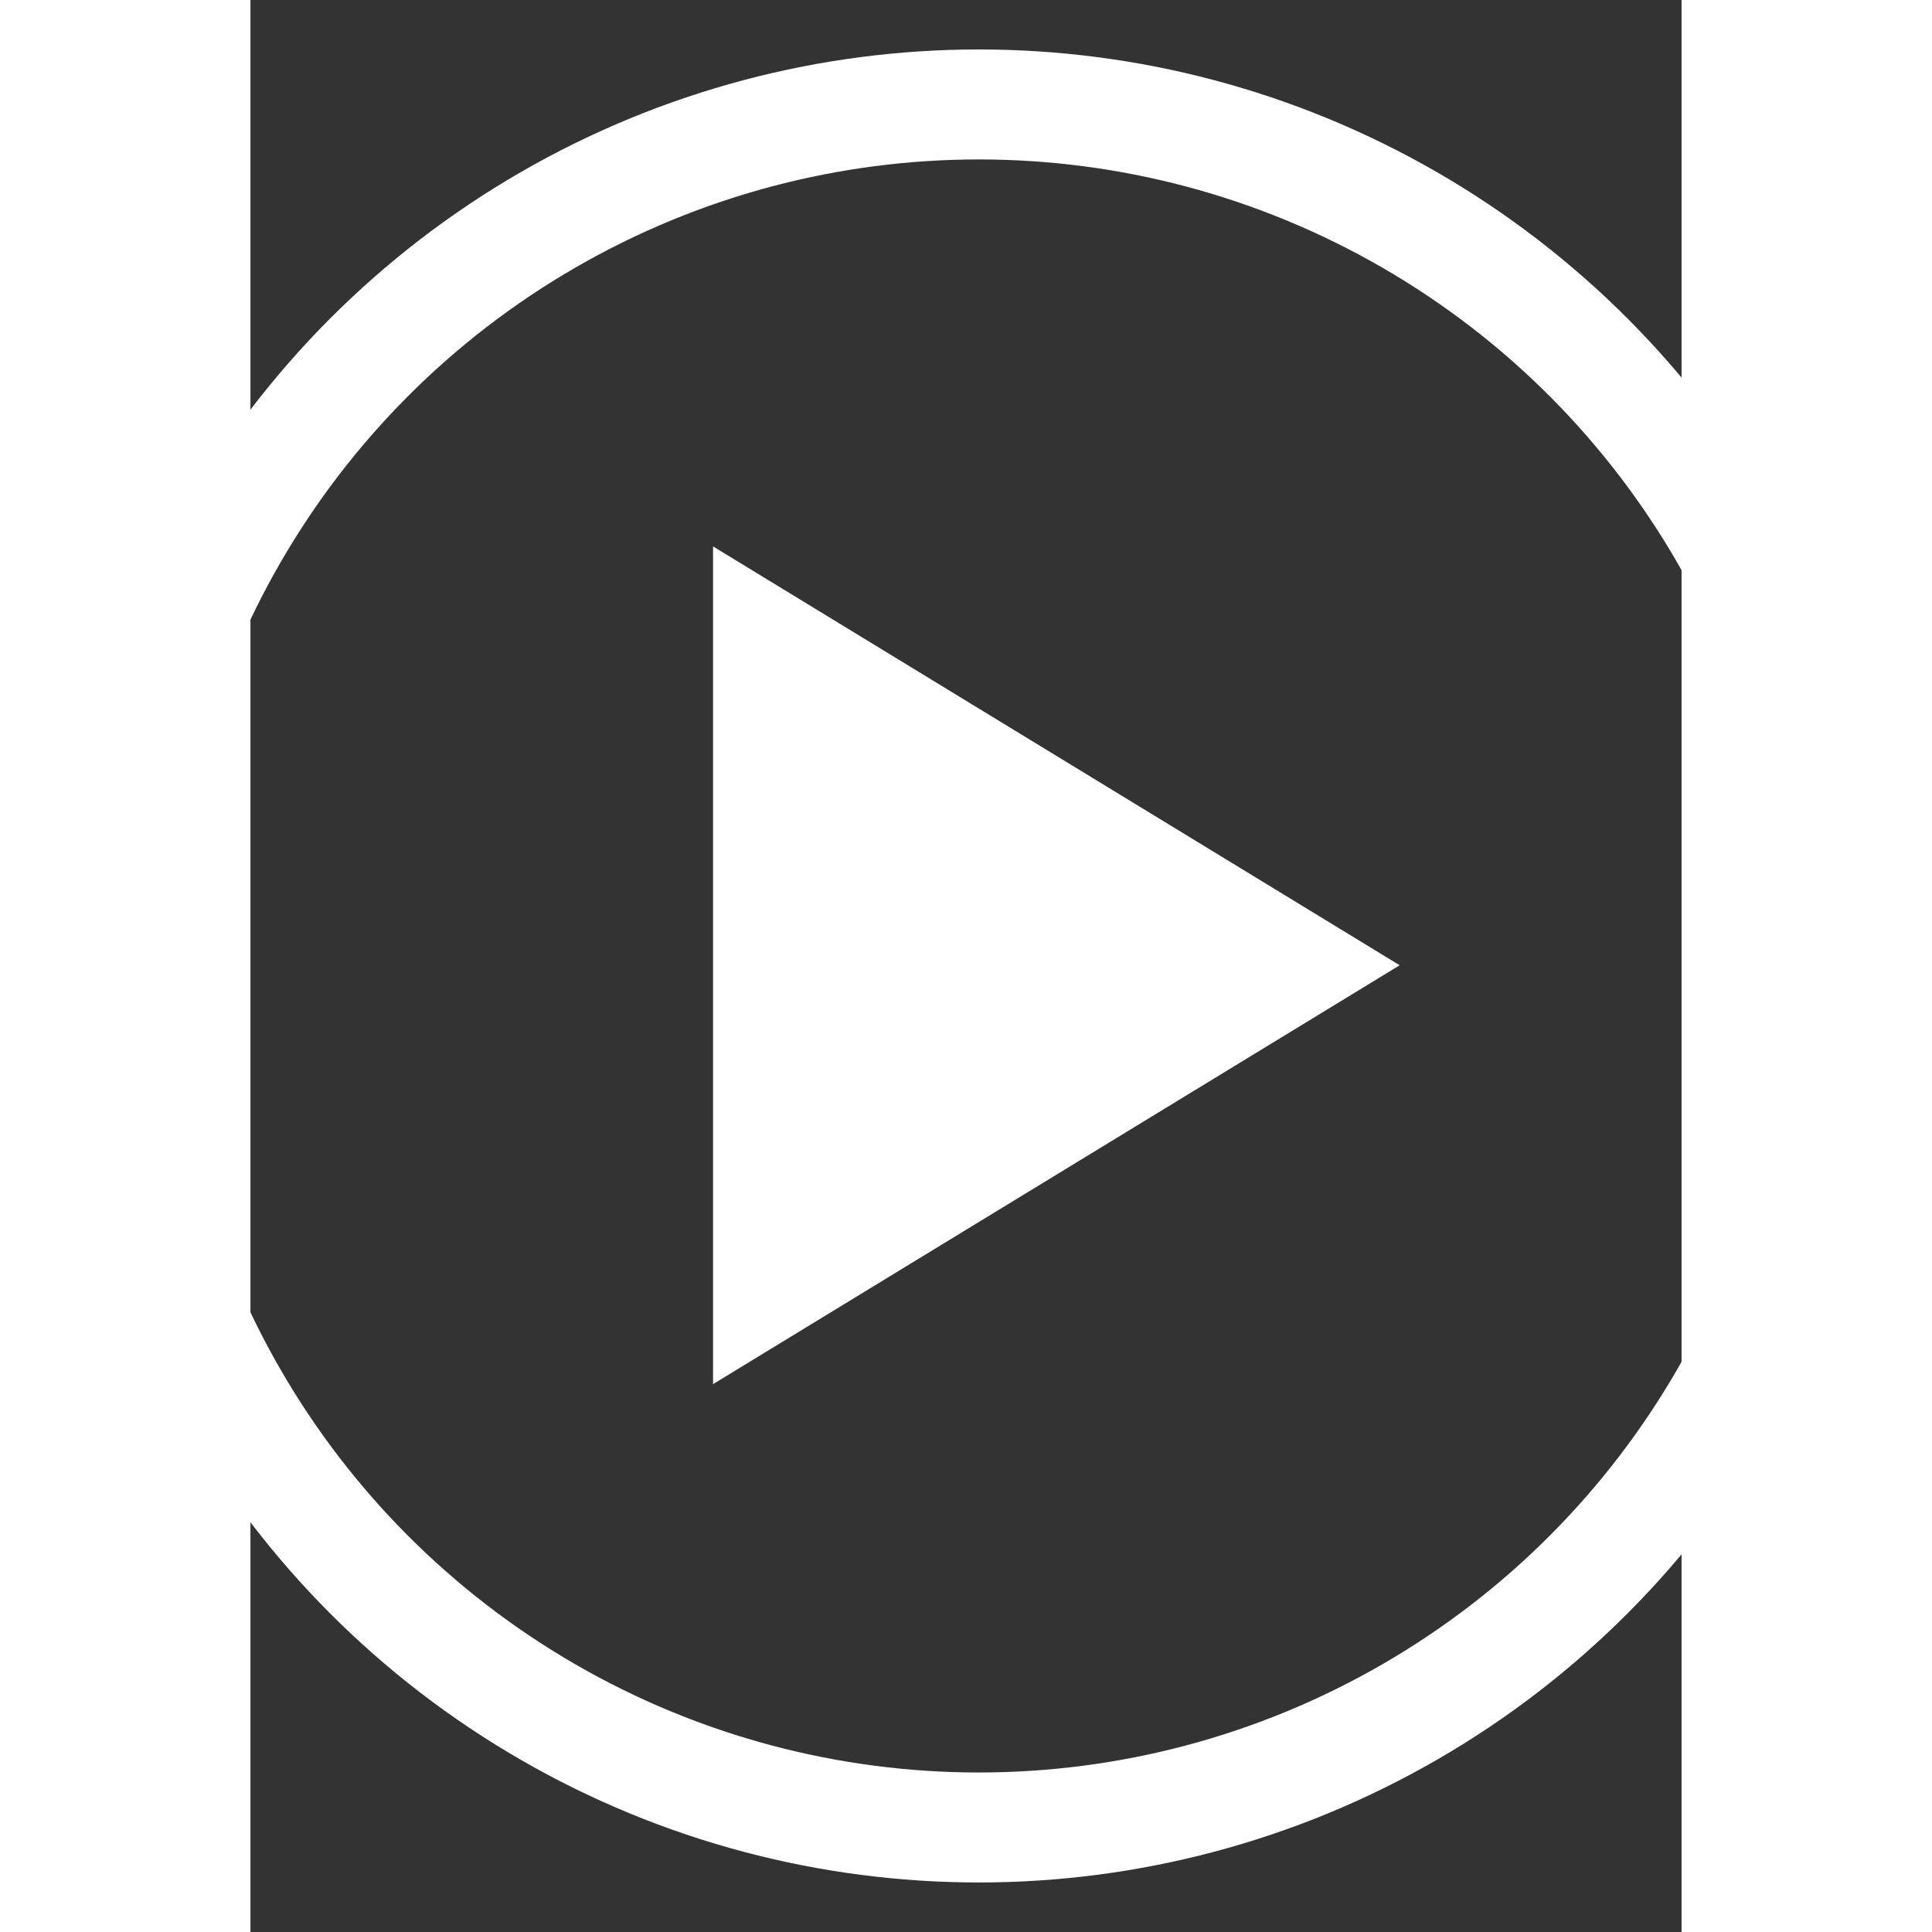 <svg xmlns="http://www.w3.org/2000/svg" xmlns:svg="http://www.w3.org/2000/svg" id="svg2" width="78.074" height="78.074" x="0" y="0" enable-background="new 0 0 100 100" version="1.1" viewBox="5 -10 78.074 105.4" xml:space="preserve"><rect x="5" y="-10" width="78.074" height="105.4" fill="#333333" stroke="none"/><circle style="fill:none;stroke:#fff;stroke-width:6;stroke-miterlimit:10" id="circle12" cx="50" cy="49.998" r="47" stroke-miterlimit="10" d="m 97,49.998 c 0,25.957 -21.043,47 -47,47 -25.957,0 -47,-21.043 -47,-47 C 3,24.041 24.043,2.998 50,2.998 c 25.957,0 47,21.043 47,47 z" transform="translate(-5.263,-7.3)"/><polygon style="stroke:#fff;fill:#fff" id="polygon14" points="36 28 72 49.96 36 71.921" transform="translate(-5.263,-7.3)"/></svg>